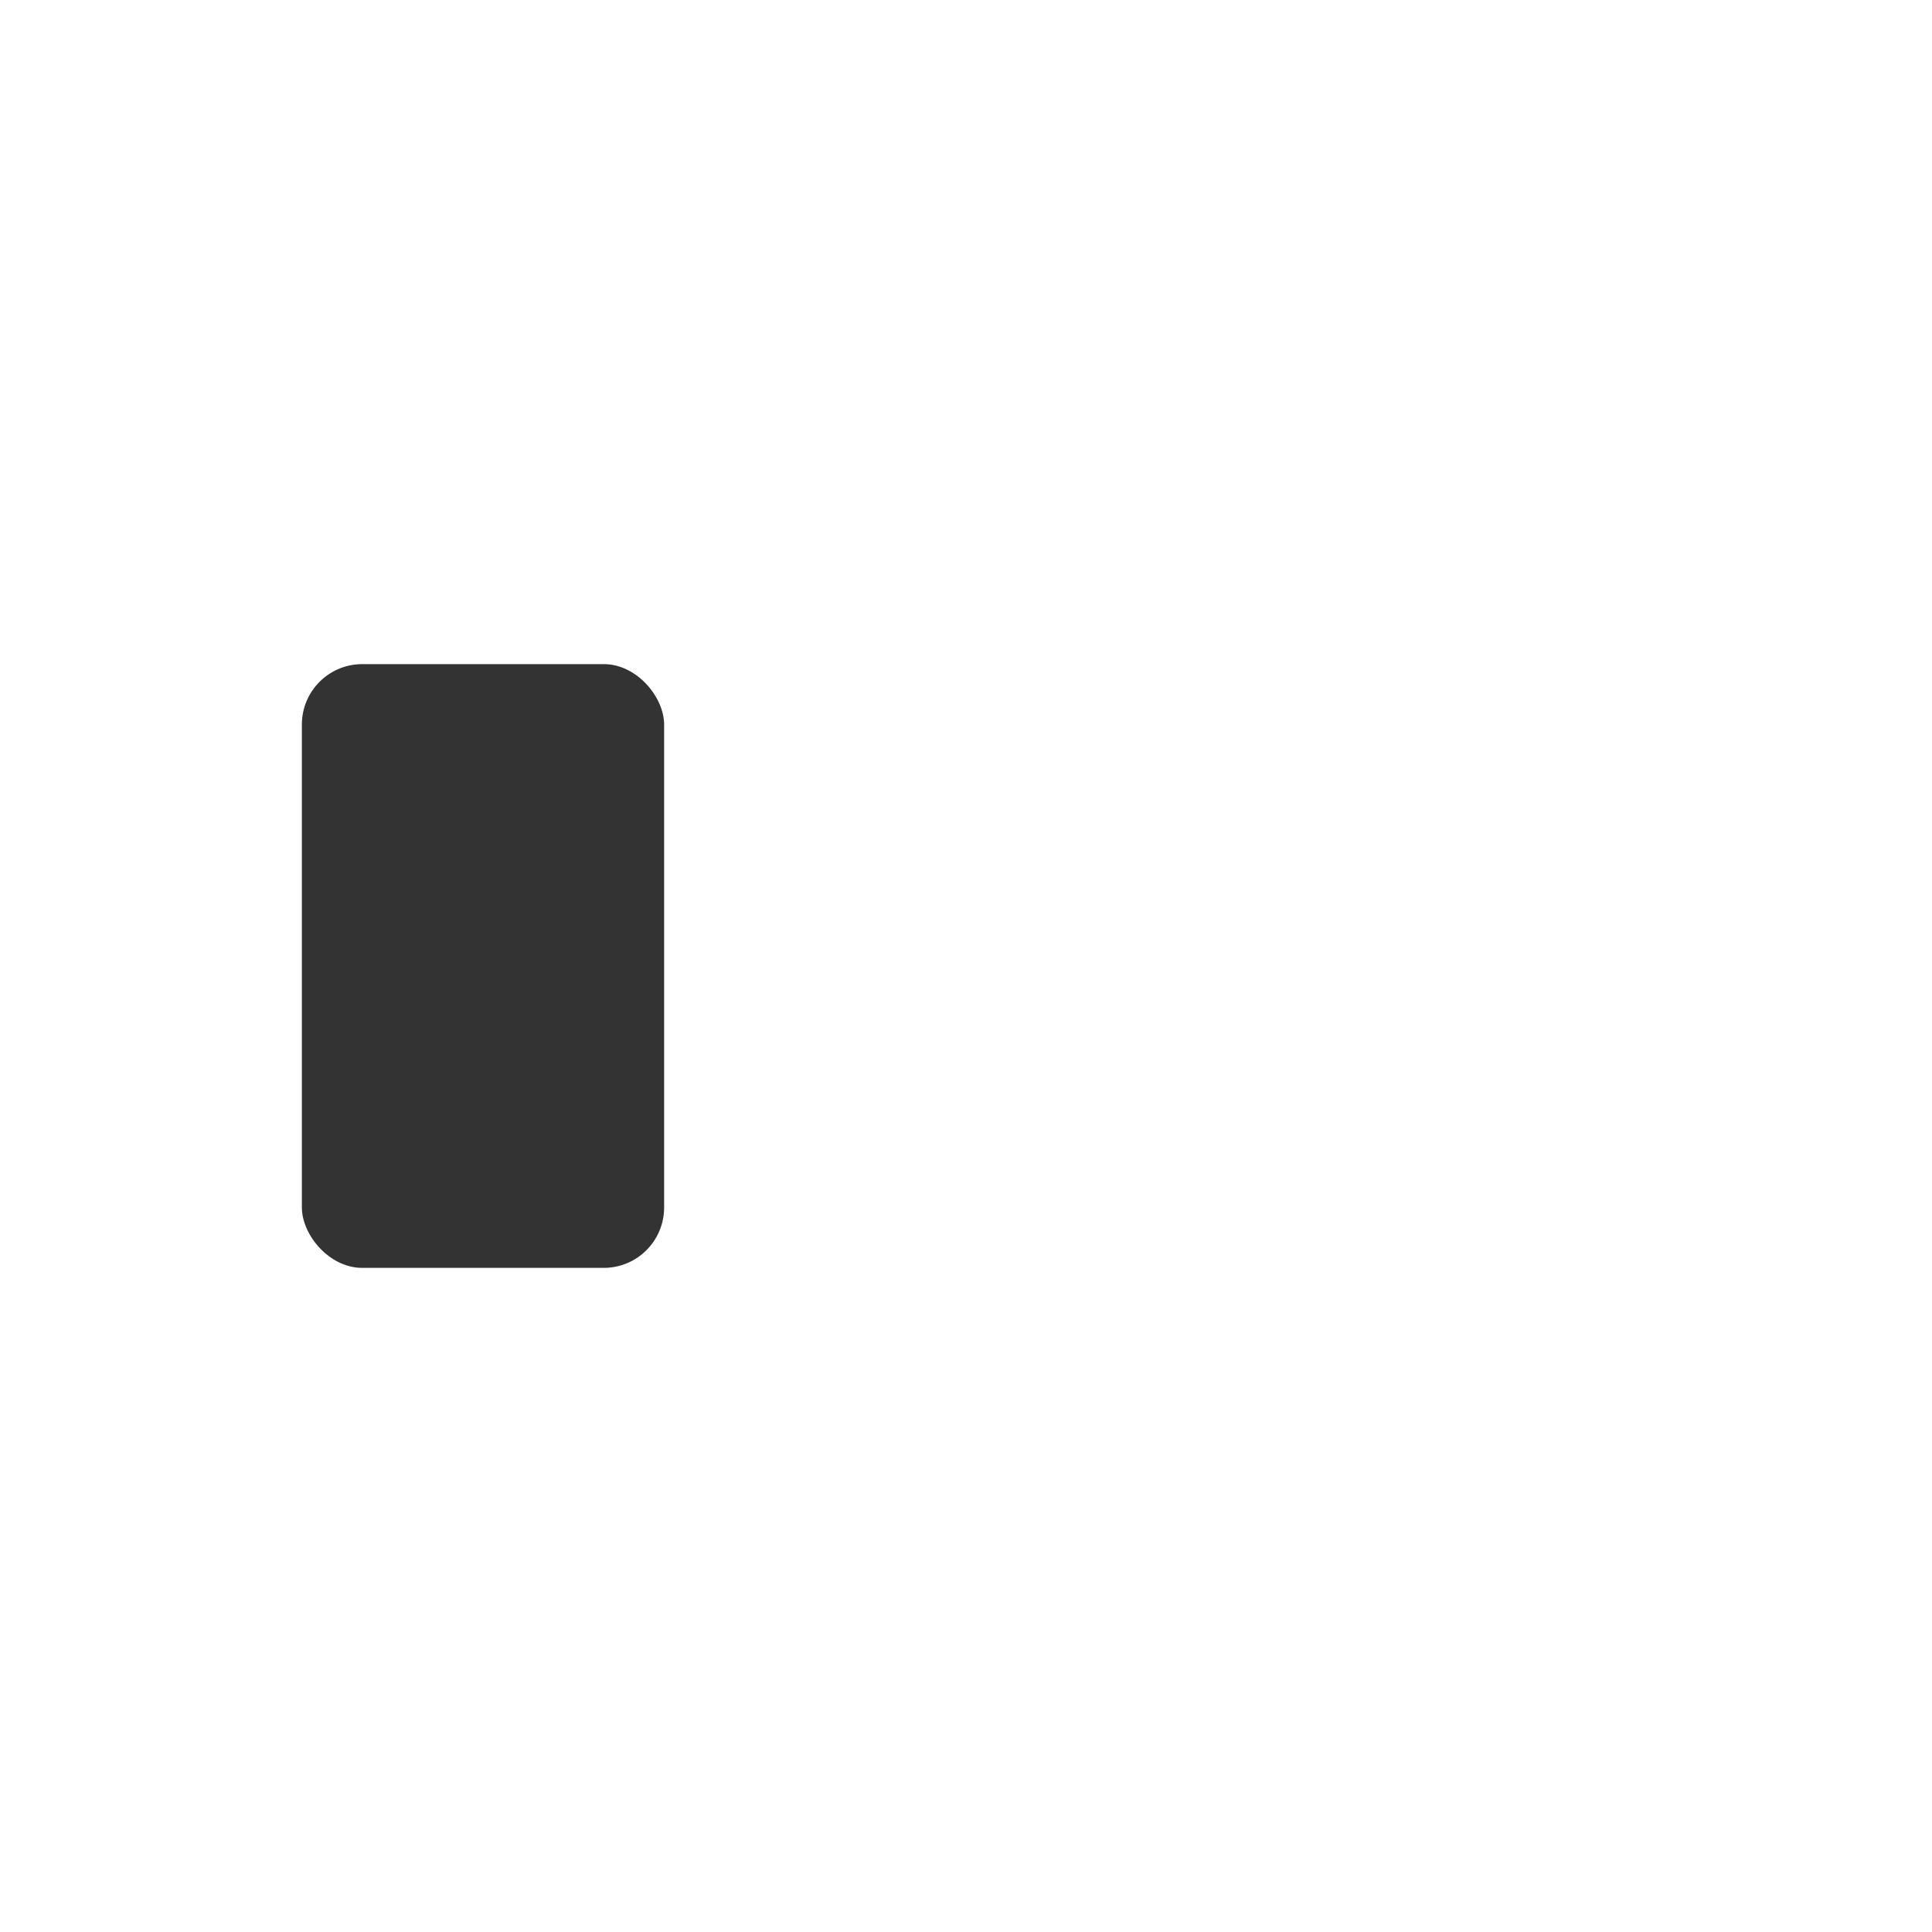 <svg xmlns="http://www.w3.org/2000/svg" id="svg199" width="32" height="32" version="1.0">
<defs id="defs3">
<style id="current-color-scheme" type="text/css">
.ColorScheme-Contrast{color:#333}
</style>
</defs>
<g id="Fill30" transform="translate(32 34)">
<path id="rect1367" d="M-32-34H0v32h-32z" style="fill:none;stroke-width:1.97;stroke-linecap:round;stroke-linejoin:round"/>
<rect id="rect1371" width="6" height="10" x="-27" y="-23" fill="currentColor" class="ColorScheme-Contrast" rx="1" ry="1"/>
</g>
</svg>
